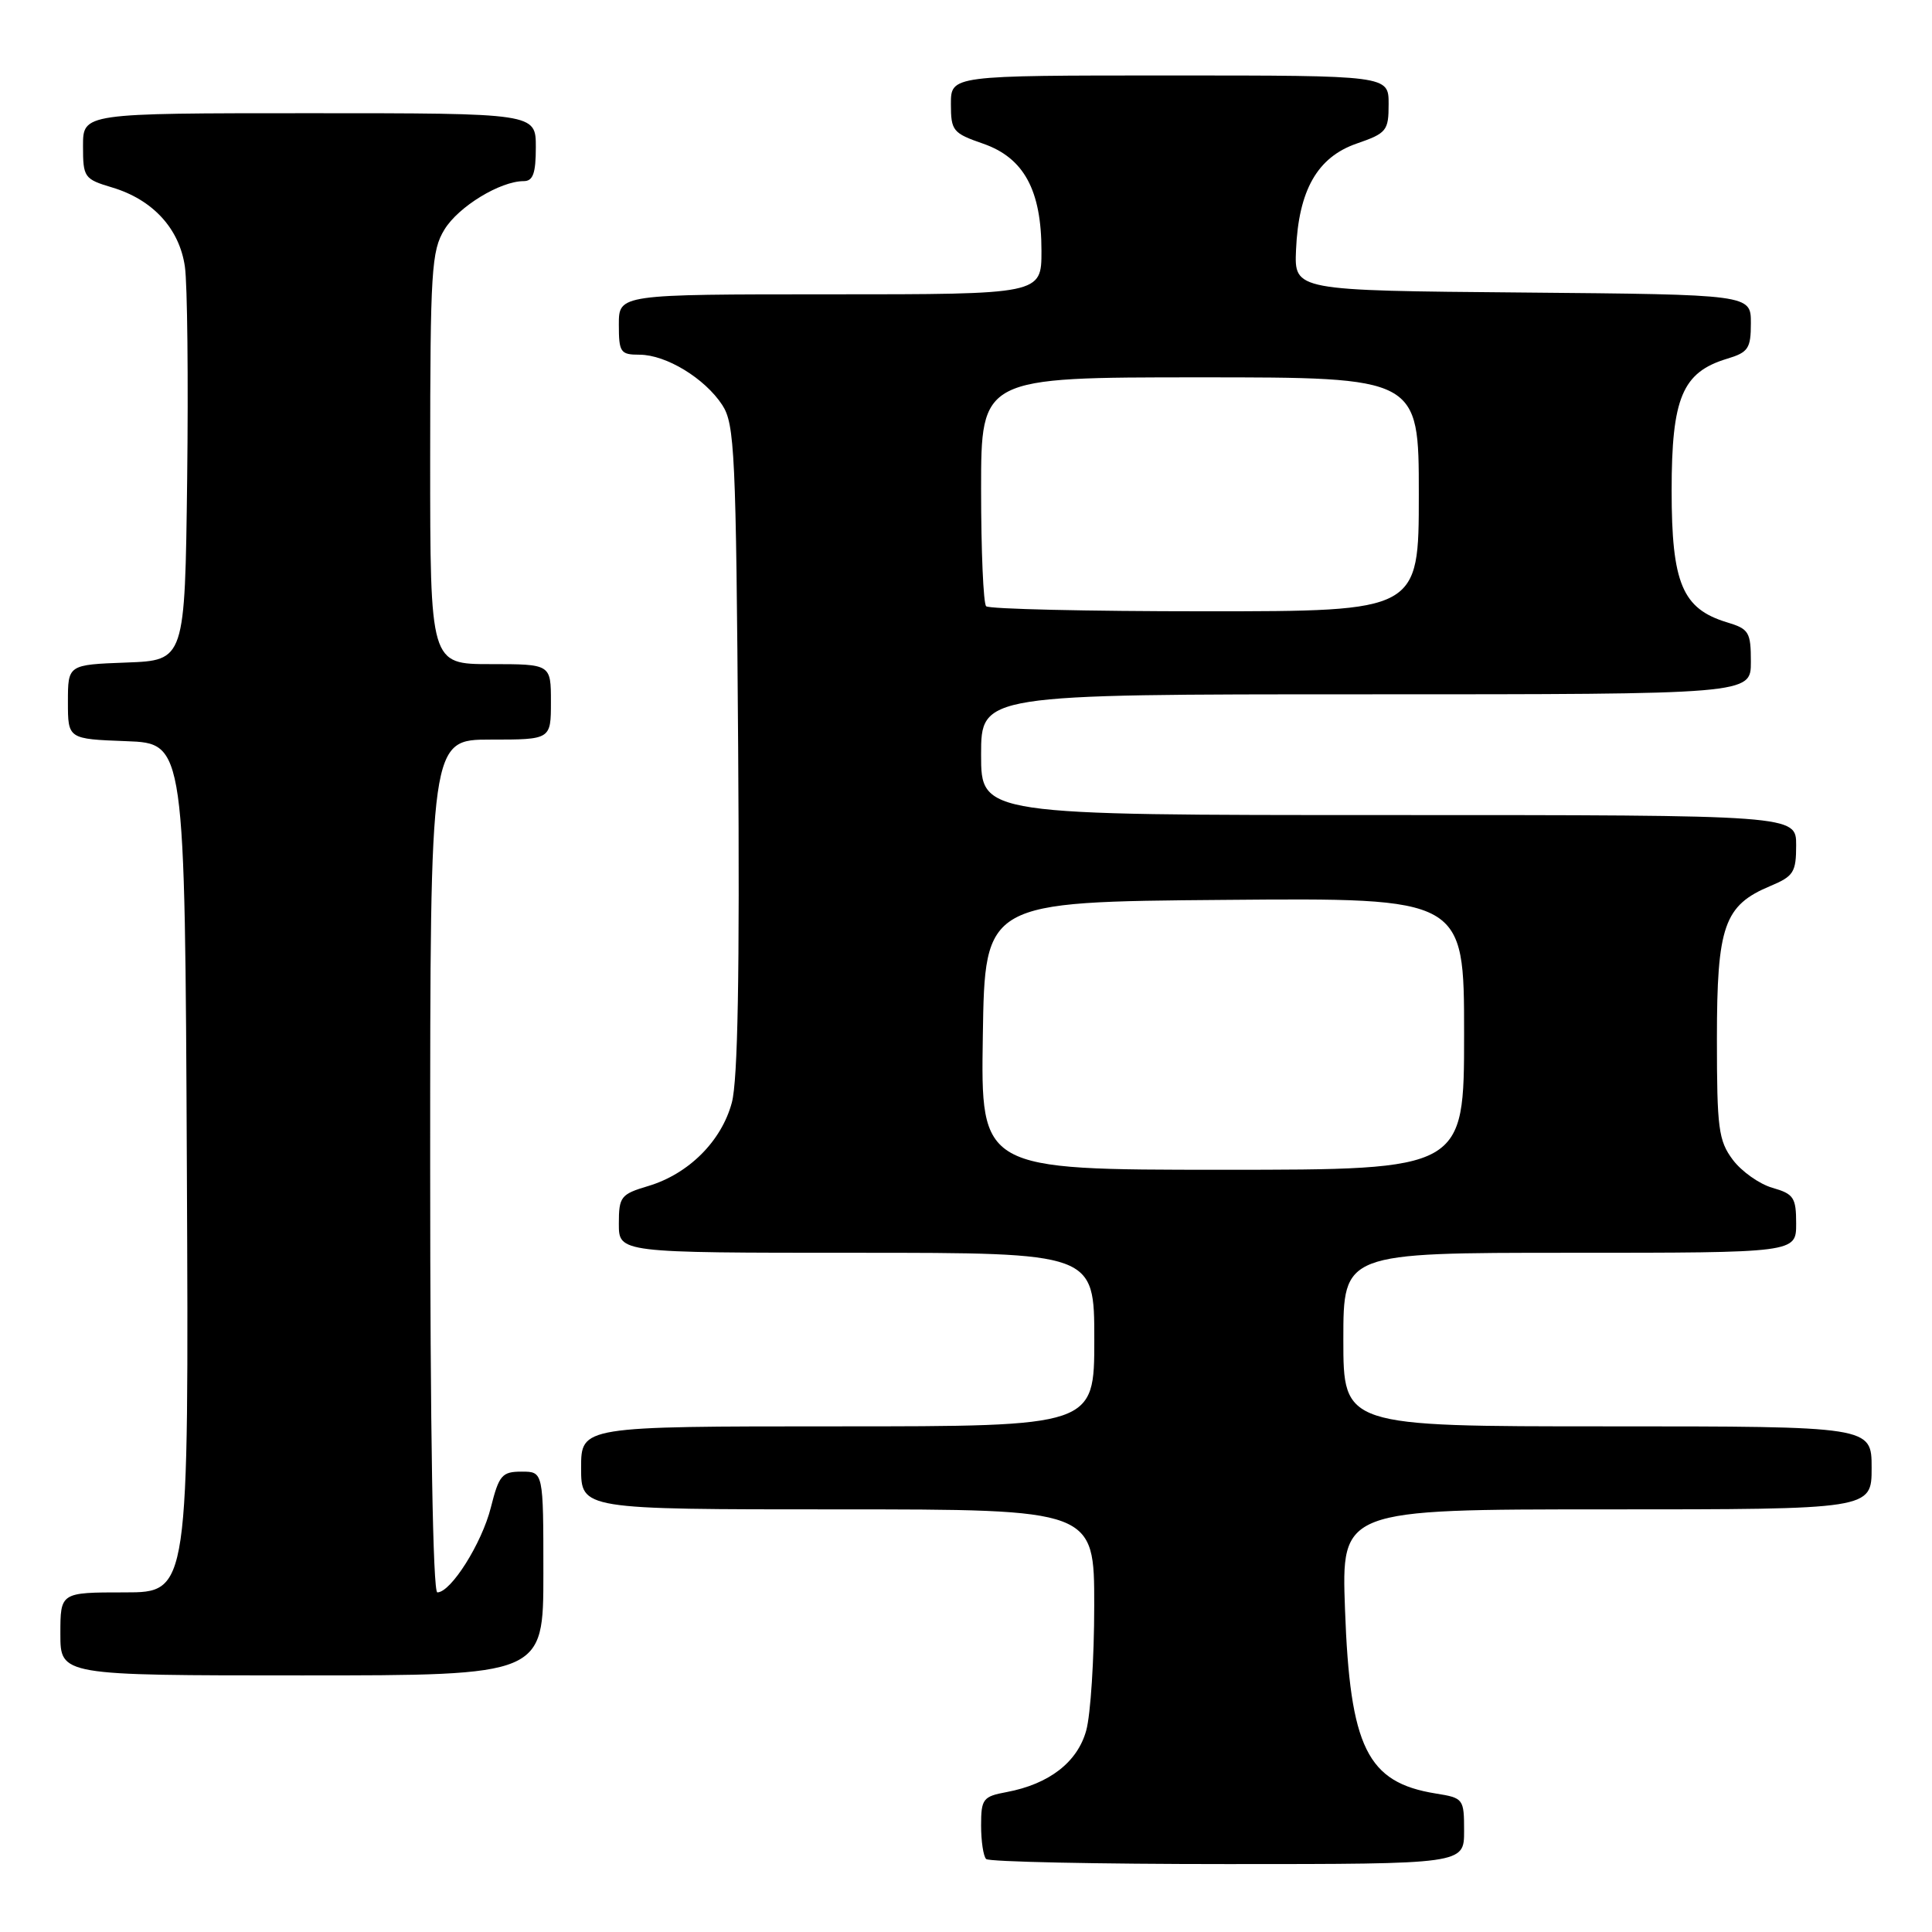<?xml version="1.0" encoding="UTF-8" standalone="no"?>
<!DOCTYPE svg PUBLIC "-//W3C//DTD SVG 1.1//EN" "http://www.w3.org/Graphics/SVG/1.1/DTD/svg11.dtd" >
<svg xmlns="http://www.w3.org/2000/svg" xmlns:xlink="http://www.w3.org/1999/xlink" version="1.1" viewBox="0 0 256 256">
 <g >
 <path fill="currentColor"
d=" M 194.00 242.63 C 194.00 238.35 193.92 238.24 190.25 237.65 C 181.15 236.19 178.88 231.58 178.22 213.25 C 177.74 200.00 177.74 200.00 212.87 200.00 C 248.00 200.00 248.00 200.00 248.00 194.50 C 248.00 189.00 248.00 189.00 213.00 189.00 C 178.00 189.00 178.00 189.00 178.00 177.50 C 178.00 166.00 178.00 166.00 208.00 166.00 C 238.00 166.00 238.00 166.00 238.00 162.14 C 238.00 158.68 237.68 158.20 234.85 157.39 C 233.12 156.89 230.76 155.22 229.60 153.67 C 227.71 151.14 227.50 149.51 227.50 137.64 C 227.50 122.68 228.45 119.96 234.58 117.40 C 237.66 116.11 238.00 115.58 238.00 111.99 C 238.00 108.00 238.00 108.00 184.00 108.00 C 130.00 108.00 130.00 108.00 130.00 100.00 C 130.00 92.00 130.00 92.00 181.00 92.00 C 232.00 92.00 232.00 92.00 232.00 87.71 C 232.00 83.75 231.75 83.34 228.83 82.46 C 222.92 80.67 221.50 77.29 221.50 65.00 C 221.50 52.71 222.92 49.33 228.83 47.54 C 231.66 46.69 232.00 46.18 232.00 42.81 C 232.00 39.03 232.00 39.03 201.75 38.76 C 171.50 38.50 171.50 38.50 171.73 33.12 C 172.07 25.20 174.56 20.83 179.75 19.03 C 183.74 17.65 184.00 17.33 184.00 13.78 C 184.00 10.00 184.00 10.00 155.00 10.00 C 126.00 10.00 126.00 10.00 126.00 13.78 C 126.00 17.33 126.26 17.65 130.25 19.03 C 135.66 20.90 138.00 25.18 138.00 33.25 C 138.00 39.00 138.00 39.00 110.00 39.00 C 82.00 39.00 82.00 39.00 82.00 43.00 C 82.00 46.70 82.21 47.00 84.75 47.00 C 88.26 47.01 93.38 50.12 95.70 53.66 C 97.35 56.18 97.53 59.95 97.81 99.13 C 98.02 128.99 97.77 143.13 96.97 146.11 C 95.60 151.21 91.25 155.55 85.91 157.15 C 82.25 158.24 82.00 158.56 82.00 162.16 C 82.00 166.00 82.00 166.00 113.50 166.00 C 145.00 166.00 145.00 166.00 145.00 177.50 C 145.00 189.00 145.00 189.00 111.00 189.00 C 77.00 189.00 77.00 189.00 77.00 194.50 C 77.00 200.00 77.00 200.00 111.00 200.00 C 145.00 200.00 145.00 200.00 144.99 212.75 C 144.99 219.76 144.51 227.21 143.93 229.30 C 142.77 233.50 139.02 236.40 133.38 237.46 C 130.25 238.04 130.00 238.37 130.00 241.88 C 130.00 243.96 130.30 245.97 130.67 246.33 C 131.03 246.70 145.43 247.00 162.67 247.00 C 194.00 247.00 194.00 247.00 194.00 242.63 Z  M 72.00 208.50 C 72.00 195.00 72.00 195.00 69.12 195.00 C 66.52 195.00 66.12 195.46 65.04 199.75 C 63.85 204.49 59.75 211.00 57.95 211.00 C 57.36 211.00 57.00 189.48 57.00 154.50 C 57.00 98.00 57.00 98.00 65.00 98.00 C 73.00 98.00 73.00 98.00 73.00 93.00 C 73.00 88.00 73.00 88.00 65.00 88.00 C 57.00 88.00 57.00 88.00 57.00 60.75 C 57.01 35.85 57.17 33.23 58.89 30.42 C 60.74 27.38 66.28 24.00 69.40 24.00 C 70.63 24.00 71.00 22.96 71.00 19.50 C 71.00 15.00 71.00 15.00 41.00 15.00 C 11.00 15.00 11.00 15.00 11.00 19.34 C 11.00 23.51 11.15 23.73 14.86 24.84 C 20.25 26.45 23.78 30.30 24.50 35.34 C 24.83 37.63 24.96 50.30 24.80 63.50 C 24.50 87.50 24.50 87.50 16.75 87.79 C 9.00 88.08 9.00 88.08 9.00 93.00 C 9.00 97.92 9.00 97.92 16.75 98.21 C 24.50 98.50 24.50 98.50 24.76 154.75 C 25.02 211.00 25.02 211.00 16.51 211.00 C 8.00 211.00 8.00 211.00 8.00 216.50 C 8.00 222.00 8.00 222.00 40.00 222.00 C 72.00 222.00 72.00 222.00 72.00 208.50 Z  M 130.23 137.25 C 130.50 119.50 130.50 119.50 162.25 119.24 C 194.00 118.97 194.00 118.97 194.00 136.99 C 194.00 155.00 194.00 155.00 161.98 155.00 C 129.95 155.00 129.95 155.00 130.23 137.25 Z  M 130.67 80.33 C 130.30 79.97 130.00 72.99 130.00 64.83 C 130.00 50.00 130.00 50.00 159.00 50.00 C 188.00 50.00 188.00 50.00 188.00 65.50 C 188.00 81.00 188.00 81.00 159.67 81.00 C 144.08 81.00 131.03 80.70 130.67 80.33 Z "/>
</g>
</svg>